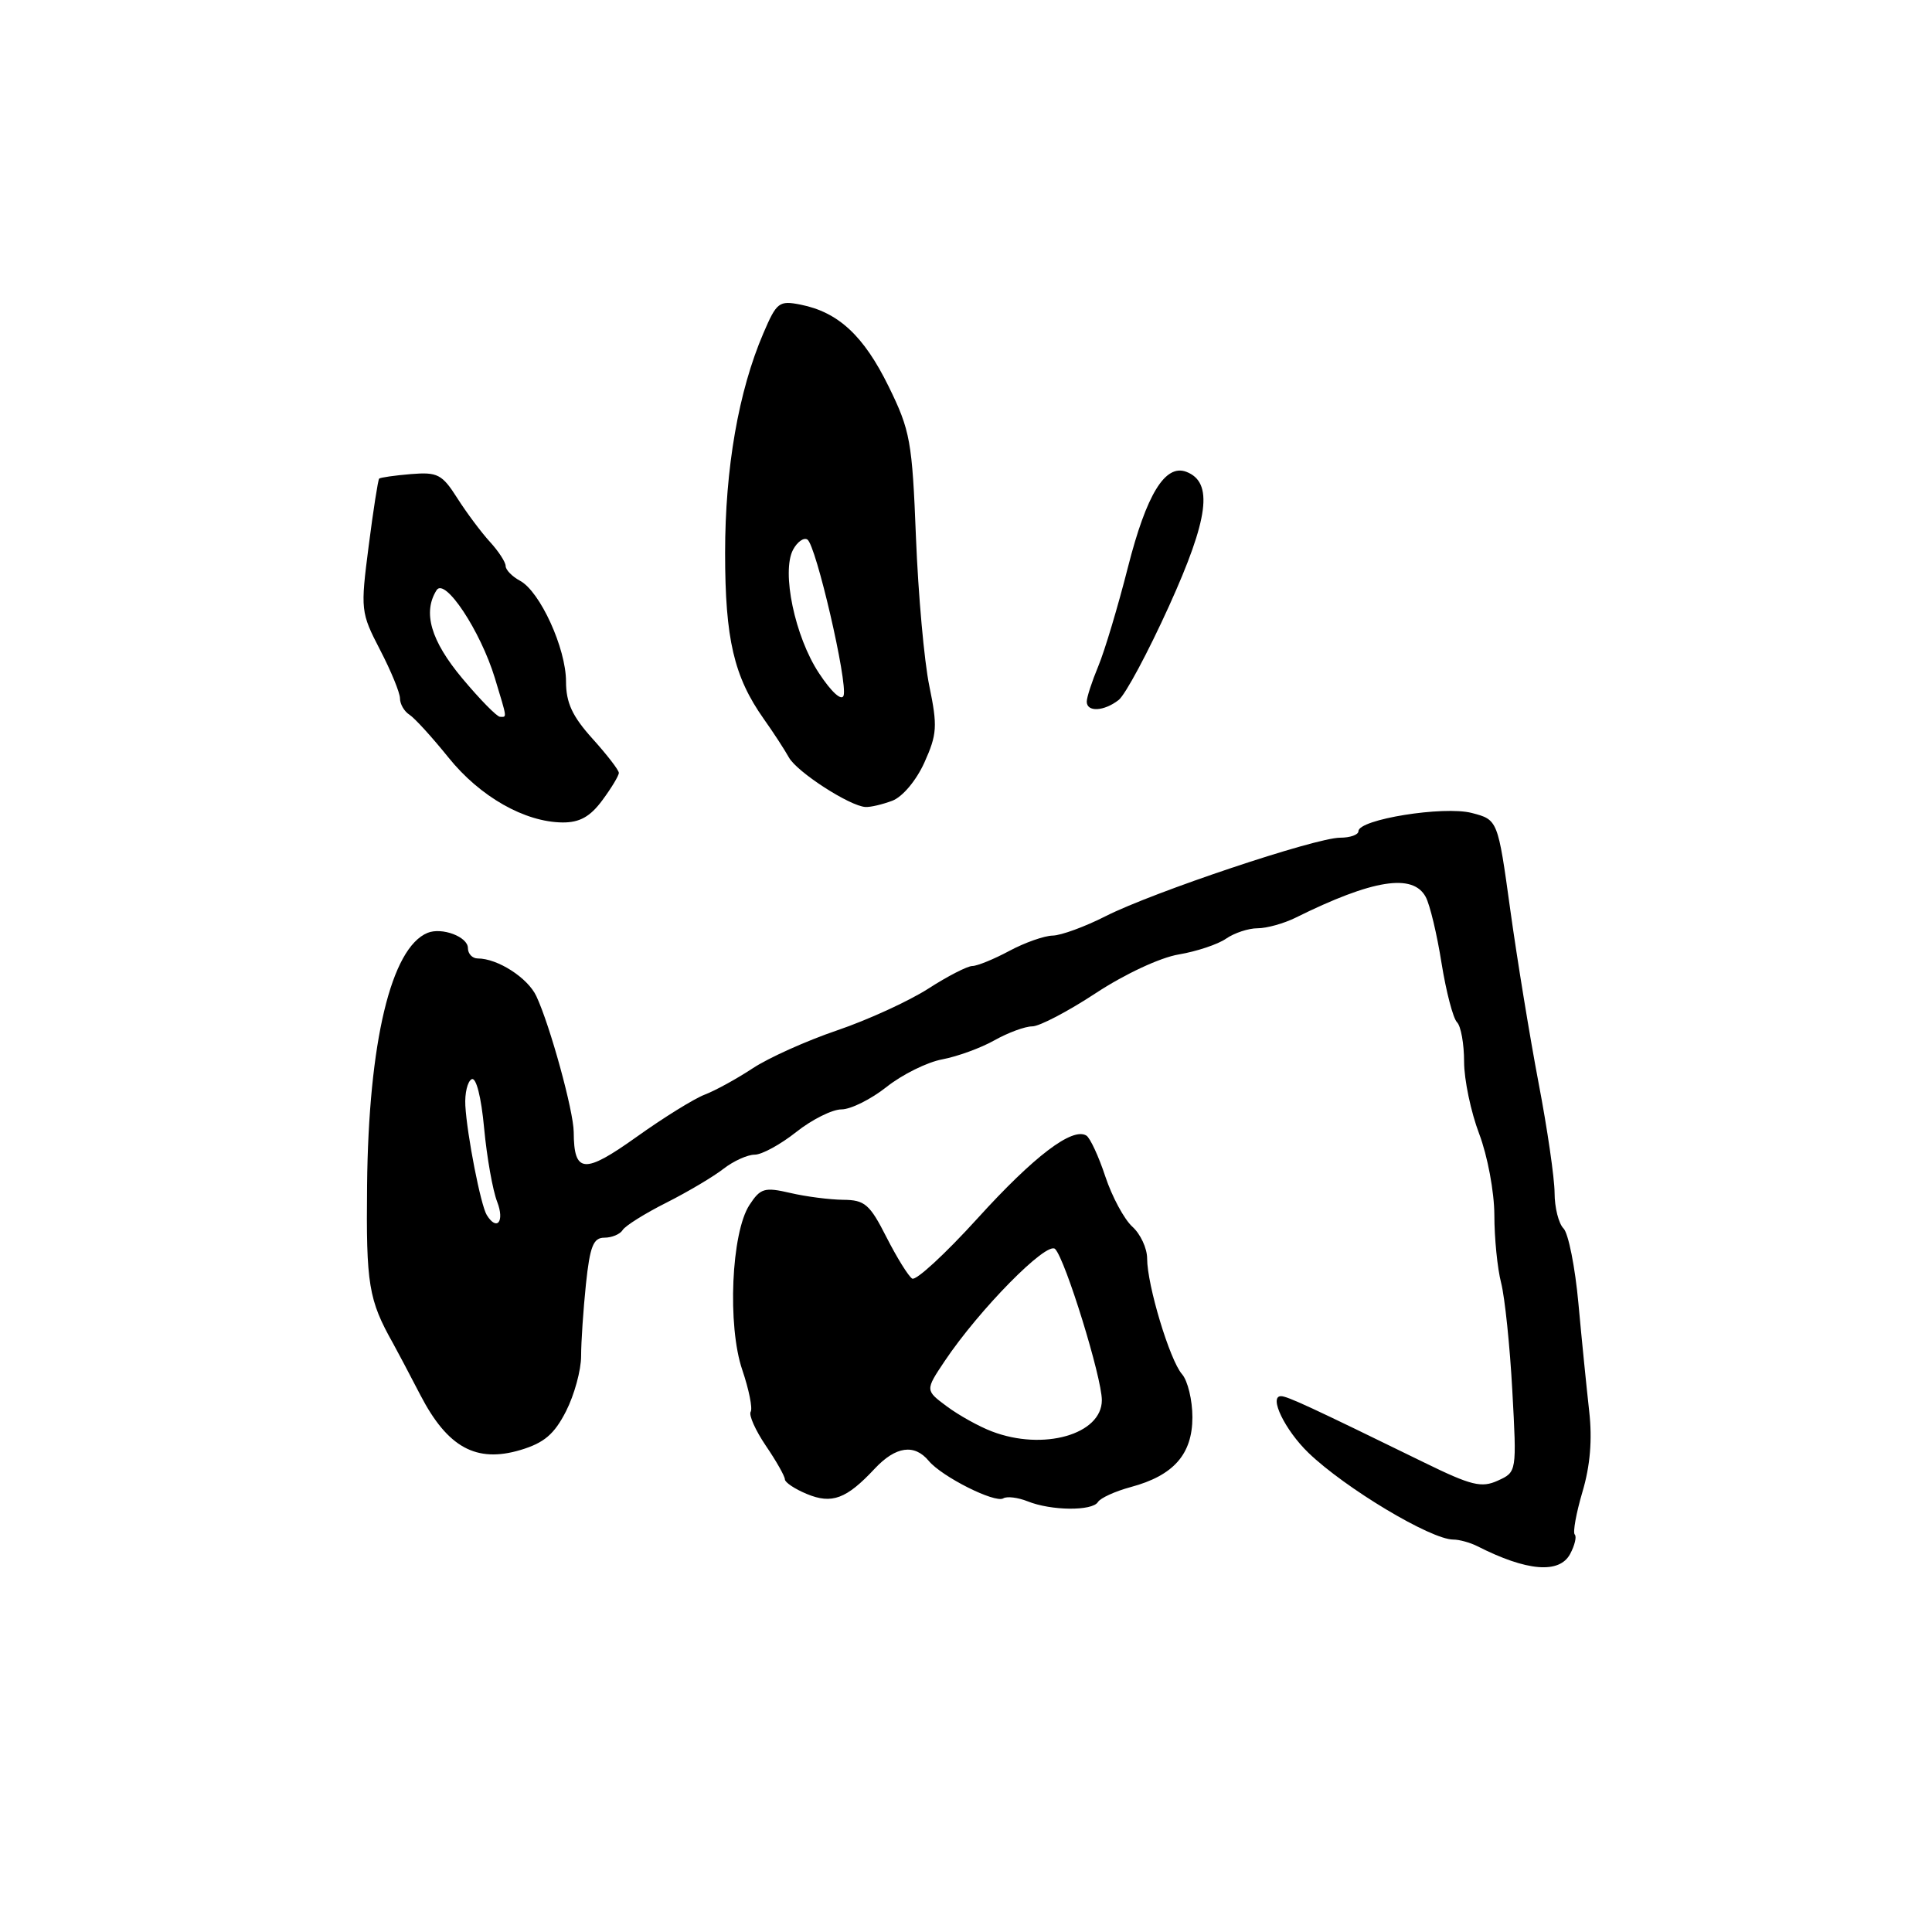 <?xml version="1.0" encoding="UTF-8" standalone="no"?>
<!DOCTYPE svg PUBLIC "-//W3C//DTD SVG 1.1//EN" "http://www.w3.org/Graphics/SVG/1.1/DTD/svg11.dtd" >
<svg xmlns="http://www.w3.org/2000/svg" xmlns:xlink="http://www.w3.org/1999/xlink" version="1.1" viewBox="0 0 256 256">
 <g >
 <path fill="currentColor"
d=" M 208.05 205.91 C 208.66 204.77 208.94 203.60 208.66 203.33 C 208.39 203.05 208.85 200.51 209.68 197.69 C 210.71 194.24 211.00 190.74 210.58 187.03 C 210.24 183.99 209.59 177.55 209.15 172.72 C 208.71 167.90 207.82 163.42 207.17 162.77 C 206.53 162.13 205.99 160.00 205.99 158.05 C 205.98 156.10 205.03 149.55 203.87 143.50 C 202.72 137.45 201.03 127.13 200.12 120.56 C 198.47 108.62 198.47 108.62 195.01 107.72 C 191.28 106.76 180.00 108.57 180.00 110.14 C 180.00 110.61 178.91 111.00 177.57 111.00 C 174.33 111.00 152.79 118.21 146.50 121.40 C 143.75 122.80 140.59 123.95 139.49 123.97 C 138.38 123.99 135.79 124.90 133.74 126.00 C 131.69 127.10 129.48 128.00 128.84 128.00 C 128.20 128.00 125.56 129.35 122.99 131.01 C 120.41 132.66 114.98 135.15 110.92 136.53 C 106.86 137.91 101.83 140.17 99.73 141.56 C 97.64 142.94 94.78 144.51 93.39 145.04 C 91.99 145.57 87.91 148.10 84.33 150.66 C 77.40 155.60 76.05 155.50 76.02 150.00 C 76.00 147.22 72.89 135.89 71.07 132.00 C 69.94 129.57 65.94 127.00 63.30 127.00 C 62.59 127.00 62.00 126.38 62.00 125.62 C 62.00 124.13 58.55 122.83 56.65 123.61 C 51.82 125.60 48.83 138.09 48.64 157.08 C 48.50 170.22 48.84 172.24 52.08 178.00 C 52.54 178.82 54.18 181.92 55.71 184.87 C 59.31 191.80 63.11 193.88 68.97 192.13 C 72.10 191.19 73.44 190.05 75.00 187.00 C 76.10 184.84 77.00 181.55 77.00 179.69 C 77.00 177.82 77.29 173.53 77.64 170.15 C 78.17 165.13 78.62 164.00 80.08 164.00 C 81.07 164.00 82.17 163.54 82.51 162.98 C 82.86 162.42 85.47 160.78 88.32 159.35 C 91.17 157.91 94.57 155.89 95.88 154.86 C 97.20 153.84 99.05 153.00 100.00 153.00 C 100.95 153.00 103.42 151.65 105.50 150.00 C 107.58 148.35 110.28 147.00 111.50 147.00 C 112.72 147.00 115.41 145.66 117.47 144.03 C 119.53 142.39 122.85 140.74 124.86 140.37 C 126.86 139.99 129.98 138.86 131.78 137.84 C 133.58 136.83 135.83 136.00 136.78 136.00 C 137.73 136.00 141.51 134.02 145.19 131.60 C 149.02 129.08 153.73 126.88 156.19 126.47 C 158.56 126.07 161.39 125.13 162.47 124.37 C 163.56 123.62 165.43 123.00 166.64 123.00 C 167.85 123.00 170.11 122.37 171.67 121.60 C 181.90 116.53 187.23 115.69 188.92 118.86 C 189.47 119.88 190.41 123.81 191.01 127.61 C 191.62 131.40 192.54 134.93 193.06 135.45 C 193.58 135.97 194.00 138.33 194.00 140.69 C 194.00 143.05 194.90 147.35 196.00 150.24 C 197.11 153.17 198.00 157.94 198.01 161.00 C 198.01 164.03 198.41 168.07 198.91 170.00 C 199.40 171.93 200.07 178.35 200.39 184.28 C 200.98 195.05 200.98 195.05 198.47 196.19 C 196.31 197.18 194.96 196.85 188.73 193.80 C 173.70 186.45 170.58 185.00 169.74 185.00 C 168.08 185.00 170.27 189.51 173.38 192.51 C 178.25 197.20 189.60 204.00 192.57 204.00 C 193.37 204.00 194.81 204.40 195.76 204.88 C 202.31 208.21 206.62 208.57 208.05 205.91 Z  M 145.48 199.03 C 145.81 198.49 147.77 197.60 149.84 197.04 C 155.51 195.52 158.00 192.69 158.00 187.79 C 158.00 185.52 157.38 182.95 156.62 182.08 C 155.00 180.23 152.00 170.28 152.00 166.75 C 152.00 165.41 151.12 163.51 150.04 162.54 C 148.96 161.56 147.35 158.57 146.46 155.89 C 145.58 153.22 144.44 150.77 143.95 150.47 C 142.10 149.33 137.01 153.19 129.52 161.45 C 125.26 166.14 121.37 169.73 120.87 169.42 C 120.37 169.11 118.84 166.64 117.46 163.93 C 115.25 159.57 114.59 159.00 111.73 158.98 C 109.95 158.96 106.79 158.56 104.71 158.07 C 101.30 157.28 100.76 157.44 99.31 159.66 C 96.90 163.33 96.36 175.68 98.36 181.53 C 99.24 184.13 99.74 186.61 99.47 187.06 C 99.19 187.50 100.10 189.53 101.48 191.57 C 102.87 193.61 104.00 195.61 104.00 196.02 C 104.00 196.42 105.31 197.30 106.91 197.96 C 110.23 199.34 112.16 198.62 115.92 194.59 C 118.69 191.64 121.16 191.29 123.06 193.57 C 124.81 195.68 131.85 199.21 132.94 198.54 C 133.42 198.24 134.87 198.42 136.16 198.93 C 139.28 200.19 144.73 200.24 145.48 199.03 Z  M 79.81 106.04 C 81.02 104.41 82.00 102.78 82.00 102.41 C 82.00 102.04 80.42 100.00 78.50 97.87 C 75.84 94.92 75.00 93.12 75.00 90.31 C 75.00 85.91 71.56 78.37 68.90 76.95 C 67.86 76.39 67.00 75.51 67.00 75.00 C 67.00 74.49 66.06 73.04 64.91 71.79 C 63.76 70.53 61.81 67.92 60.59 66.00 C 58.58 62.84 57.98 62.53 54.44 62.82 C 52.28 63.00 50.40 63.27 50.24 63.42 C 50.09 63.58 49.46 67.60 48.85 72.36 C 47.76 80.82 47.79 81.15 50.36 86.11 C 51.81 88.90 53.00 91.80 53.00 92.54 C 53.00 93.29 53.56 94.26 54.25 94.70 C 54.94 95.14 57.26 97.69 59.42 100.37 C 63.60 105.57 69.53 108.94 74.56 108.98 C 76.81 108.99 78.21 108.21 79.81 106.04 Z  M 118.24 106.10 C 119.60 105.58 121.41 103.42 122.49 101.03 C 124.17 97.30 124.24 96.22 123.14 90.90 C 122.46 87.62 121.67 78.77 121.37 71.22 C 120.87 58.46 120.62 57.06 117.74 51.19 C 114.45 44.49 111.09 41.37 106.10 40.37 C 103.23 39.80 102.91 40.04 101.15 44.16 C 97.86 51.82 96.08 62.04 96.08 73.26 C 96.08 84.68 97.25 89.67 101.21 95.27 C 102.47 97.04 103.96 99.34 104.53 100.36 C 105.58 102.28 112.58 106.81 114.68 106.93 C 115.34 106.97 116.94 106.59 118.24 106.10 Z  M 148.23 92.75 C 149.11 92.06 152.11 86.46 154.90 80.31 C 160.17 68.69 160.79 63.90 157.20 62.52 C 154.39 61.45 151.92 65.49 149.46 75.15 C 148.14 80.35 146.37 86.26 145.53 88.27 C 144.69 90.29 144.00 92.40 144.00 92.97 C 144.00 94.38 146.28 94.27 148.23 92.75 Z  M 64.50 161.00 C 63.70 159.71 61.88 150.39 61.66 146.50 C 61.57 144.85 61.95 143.28 62.50 143.00 C 63.09 142.70 63.77 145.36 64.15 149.50 C 64.51 153.35 65.29 157.74 65.88 159.25 C 66.89 161.86 65.85 163.18 64.50 161.00 Z  M 131.43 189.67 C 129.74 189.03 127.06 187.54 125.47 186.36 C 122.59 184.22 122.59 184.22 125.17 180.36 C 129.75 173.52 138.73 164.41 139.81 165.50 C 141.16 166.86 146.00 182.51 146.00 185.53 C 146.00 190.07 138.24 192.28 131.43 189.67 Z  M 61.25 89.88 C 57.08 84.89 55.99 81.14 57.85 78.20 C 58.95 76.47 63.66 83.58 65.57 89.84 C 67.24 95.35 67.19 95.00 66.25 94.98 C 65.84 94.97 63.59 92.68 61.25 89.88 Z  M 108.52 89.20 C 105.33 84.38 103.52 75.76 105.09 72.83 C 105.65 71.79 106.50 71.19 106.98 71.49 C 108.12 72.19 112.35 90.44 111.78 92.17 C 111.52 92.93 110.17 91.71 108.52 89.20 Z "/>
</g>
</svg>